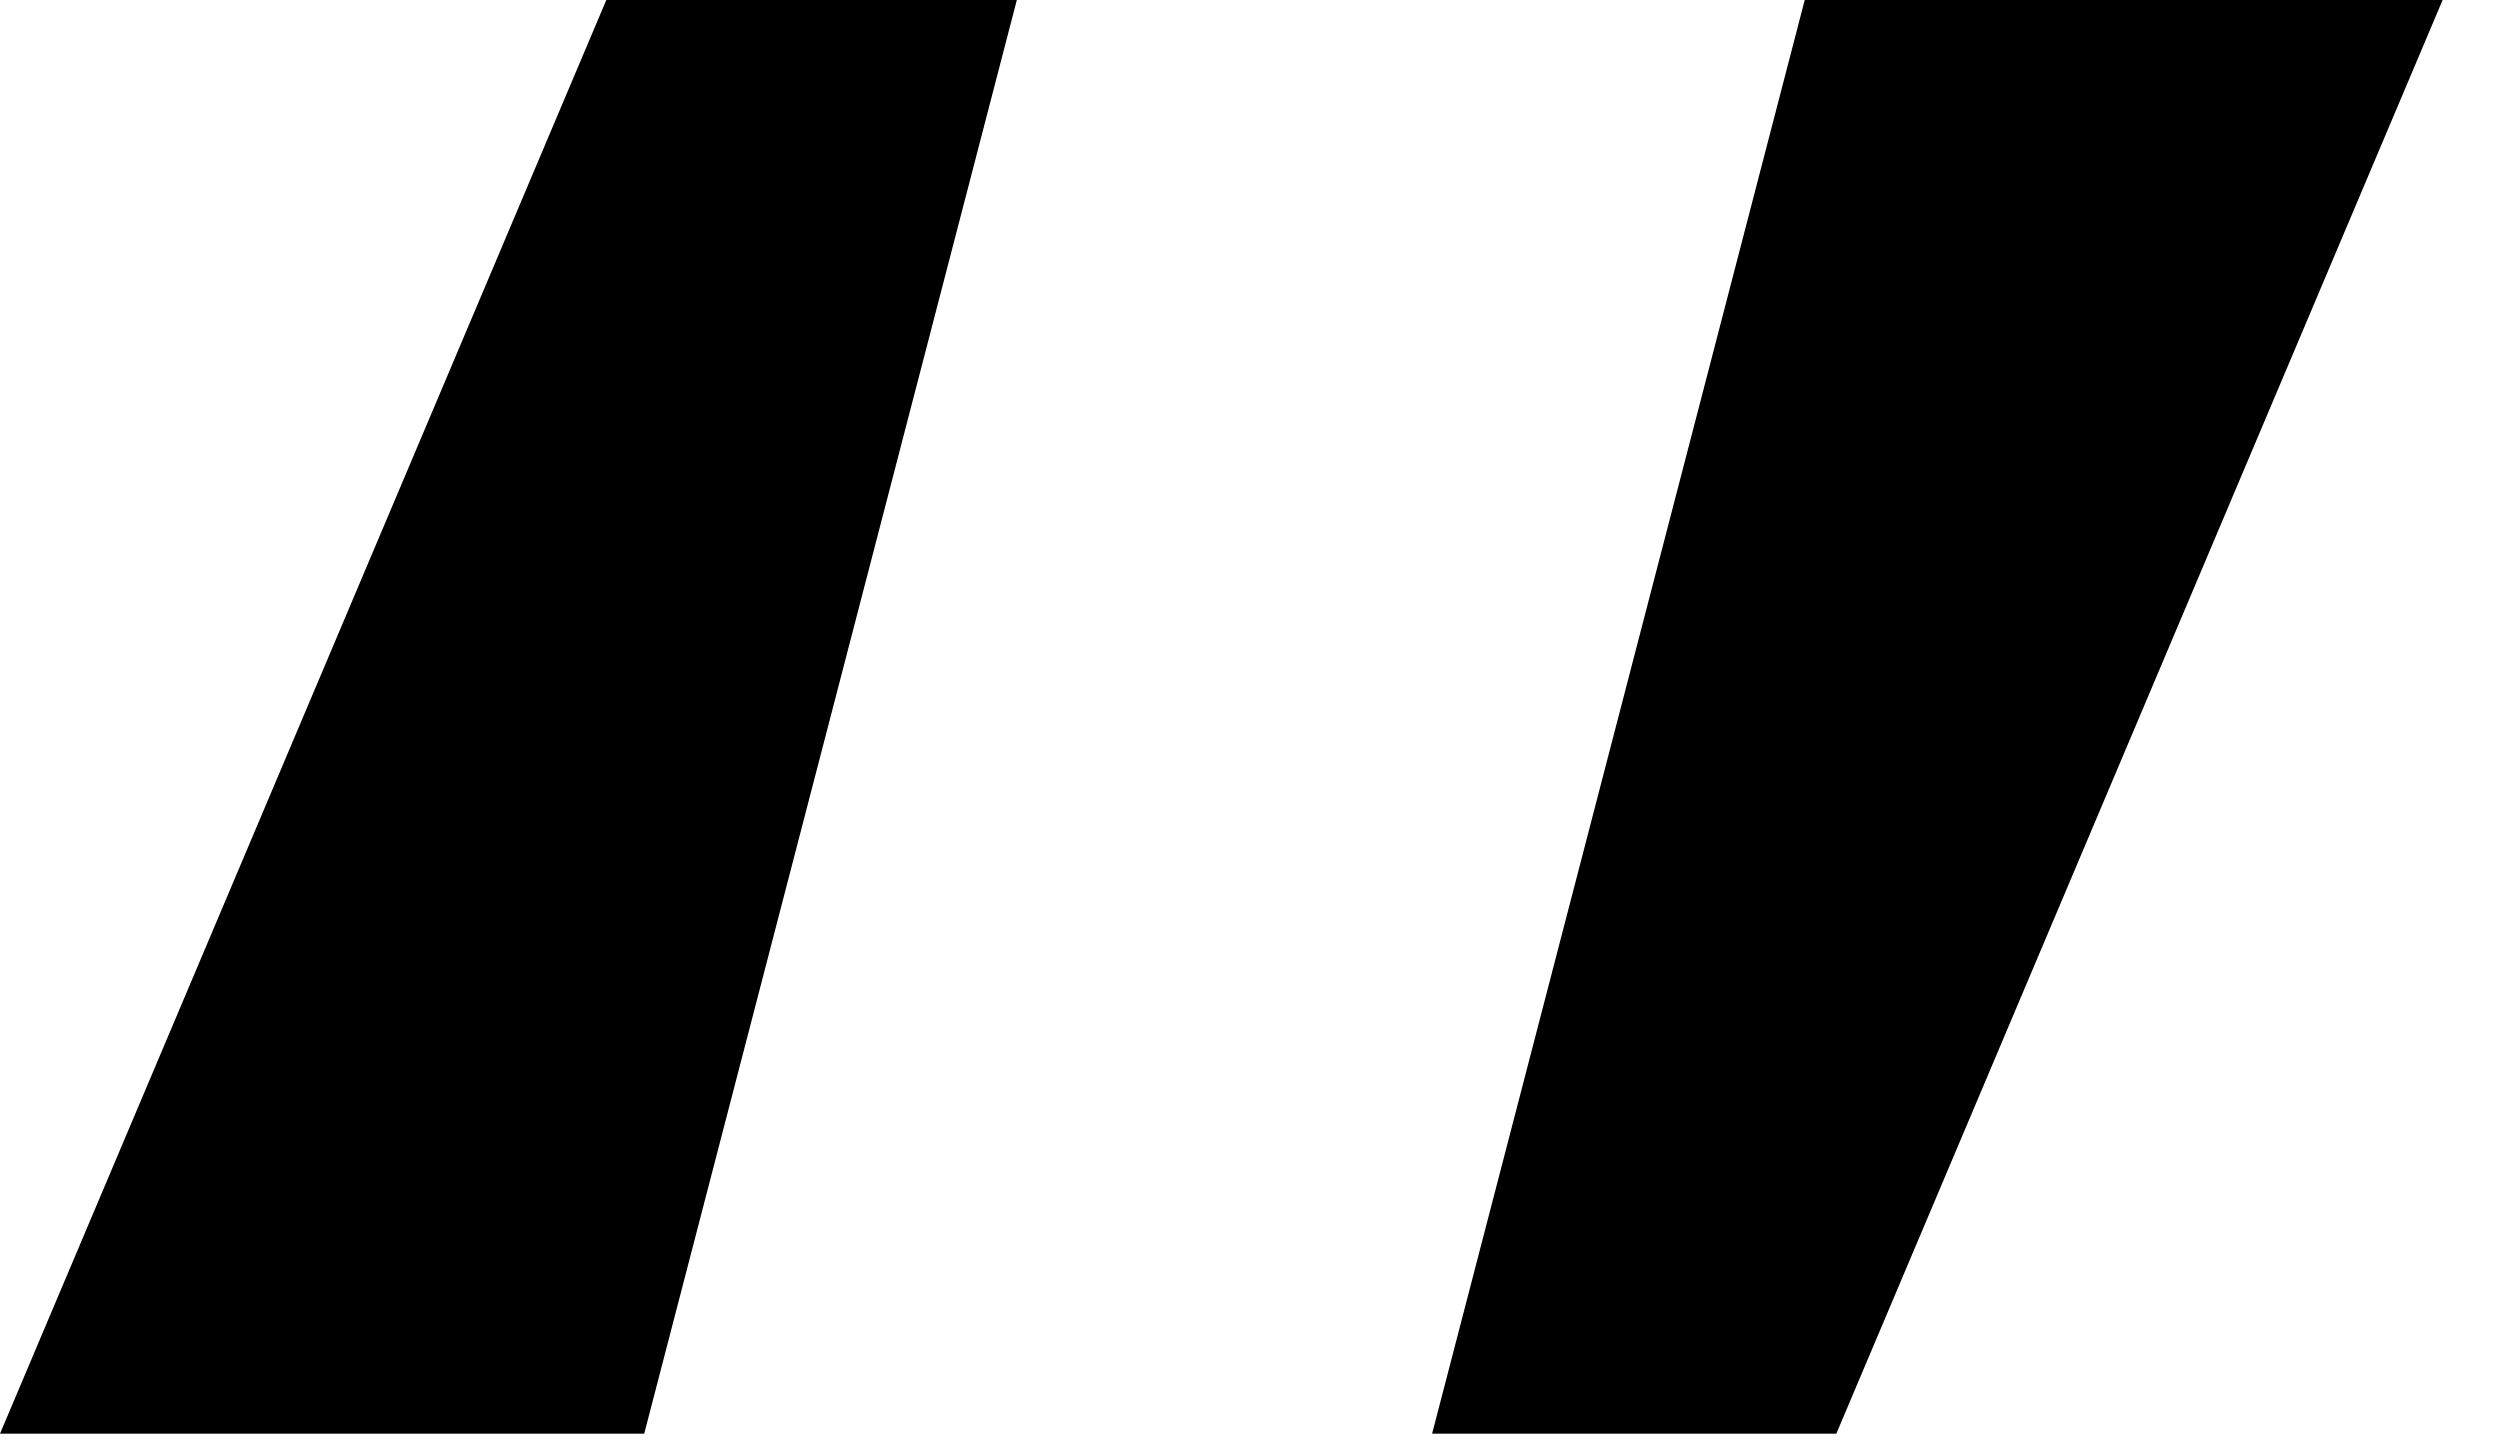 <svg width="38" height="22" viewBox="0 0 38 22" fill="none" xmlns="http://www.w3.org/2000/svg">
<path d="M9.792 21.792H0L9.216 0H15.456L9.792 21.792Z" fill="black"/>
<path d="M27.432 0H37.128L27.912 21.792H21.768L27.432 0Z" fill="black"/>
</svg>

